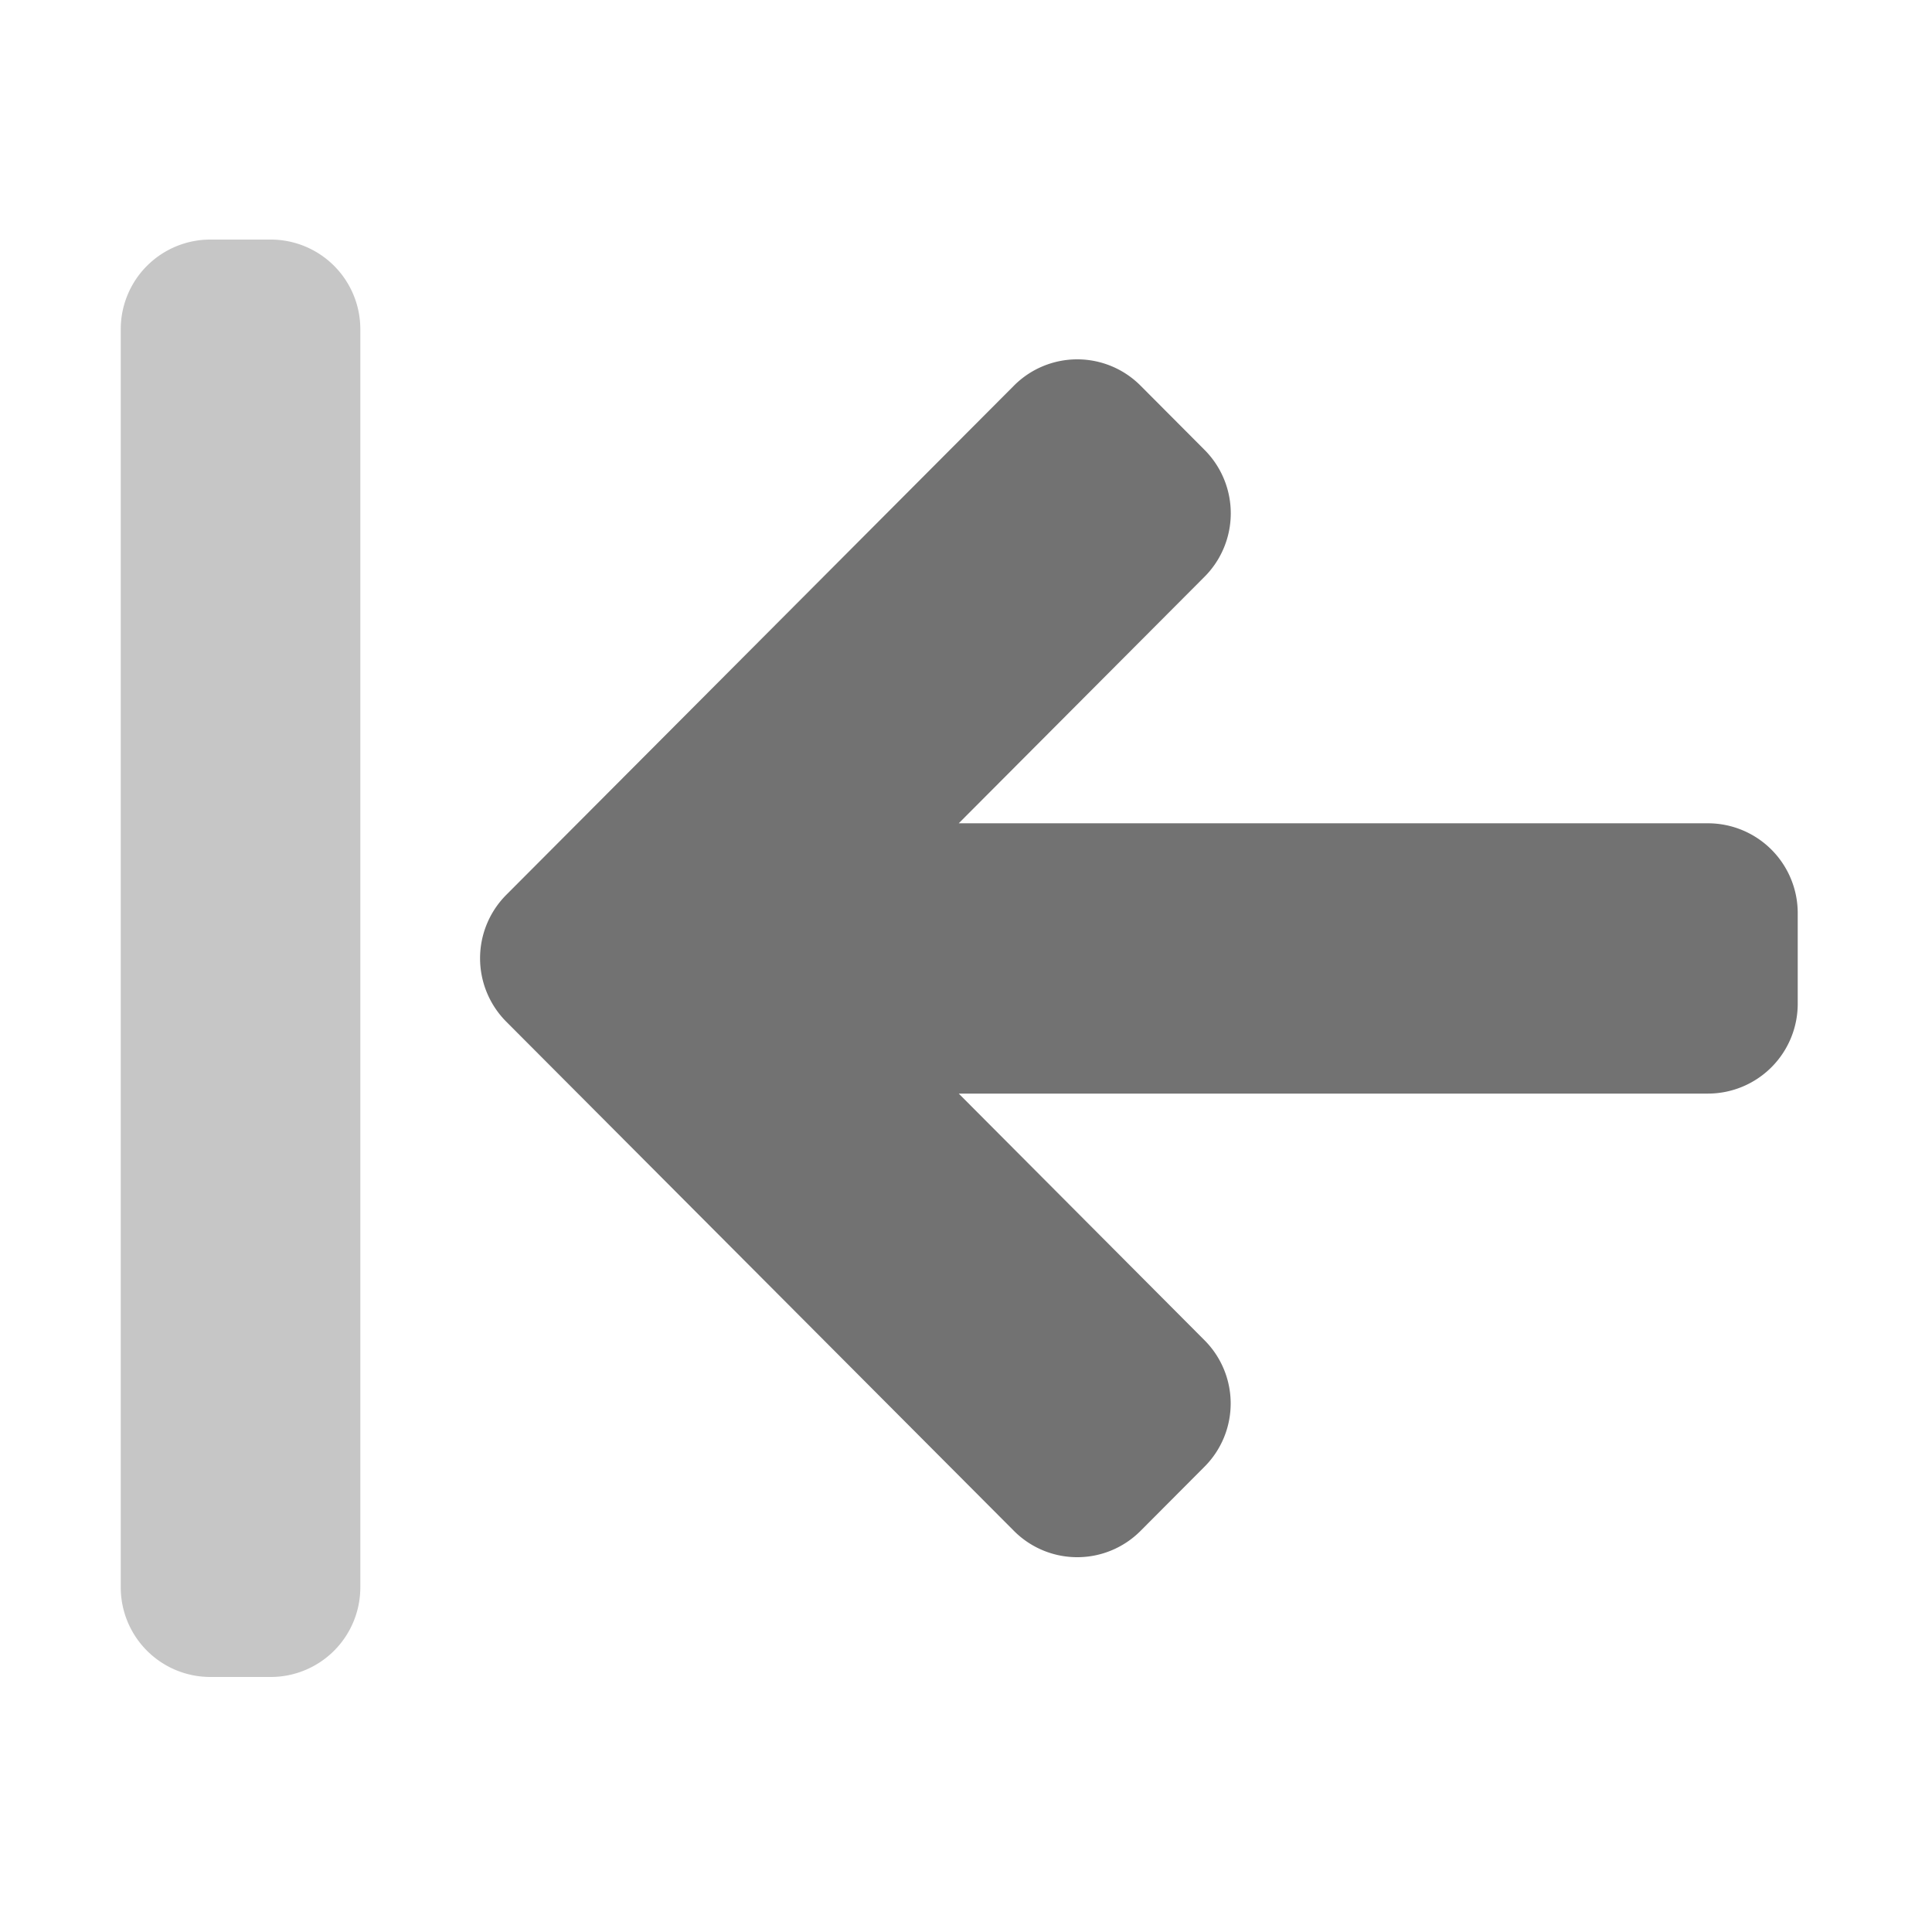 ﻿<?xml version='1.0' encoding='UTF-8'?>
<svg viewBox="-2 0 32 32" xmlns="http://www.w3.org/2000/svg">
  <g transform="matrix(0.062, 0, 0, 0.062, 0, 0)">
    <defs>
      <style>.fa-secondary{opacity:.4}</style>
    </defs>
    <path d="M0, 424L0, 88A23.94 23.94 0 0 1 24, 64L40, 64A23.94 23.94 0 0 1 64, 88L64, 424A23.94 23.94 0 0 1 40, 448L24, 448A23.94 23.94 0 0 1 0, 424z" fill="#727272" opacity="0.4" fill-opacity="1" class="Black" />
    <path d="M289.48, 391.87L272.48, 408.93A23.86 23.86 0 0 1 238.57, 408.93L103.05, 273A24 24 0 0 1 103.05, 239L238.57, 103.07A23.86 23.86 0 0 1 272.48, 103.07L289.48, 120.13A24 24 0 0 1 289.48, 154.13L223.87, 219.94L424, 219.94A24 24 0 0 1 448, 244L448, 268.08A24 24 0 0 1 424, 292.15L223.87, 292.15L289.48, 358A23.9 23.9 0 0 1 289.48, 391.87z" fill="#727272" fill-opacity="1" class="Black" />
  </g>
</svg>